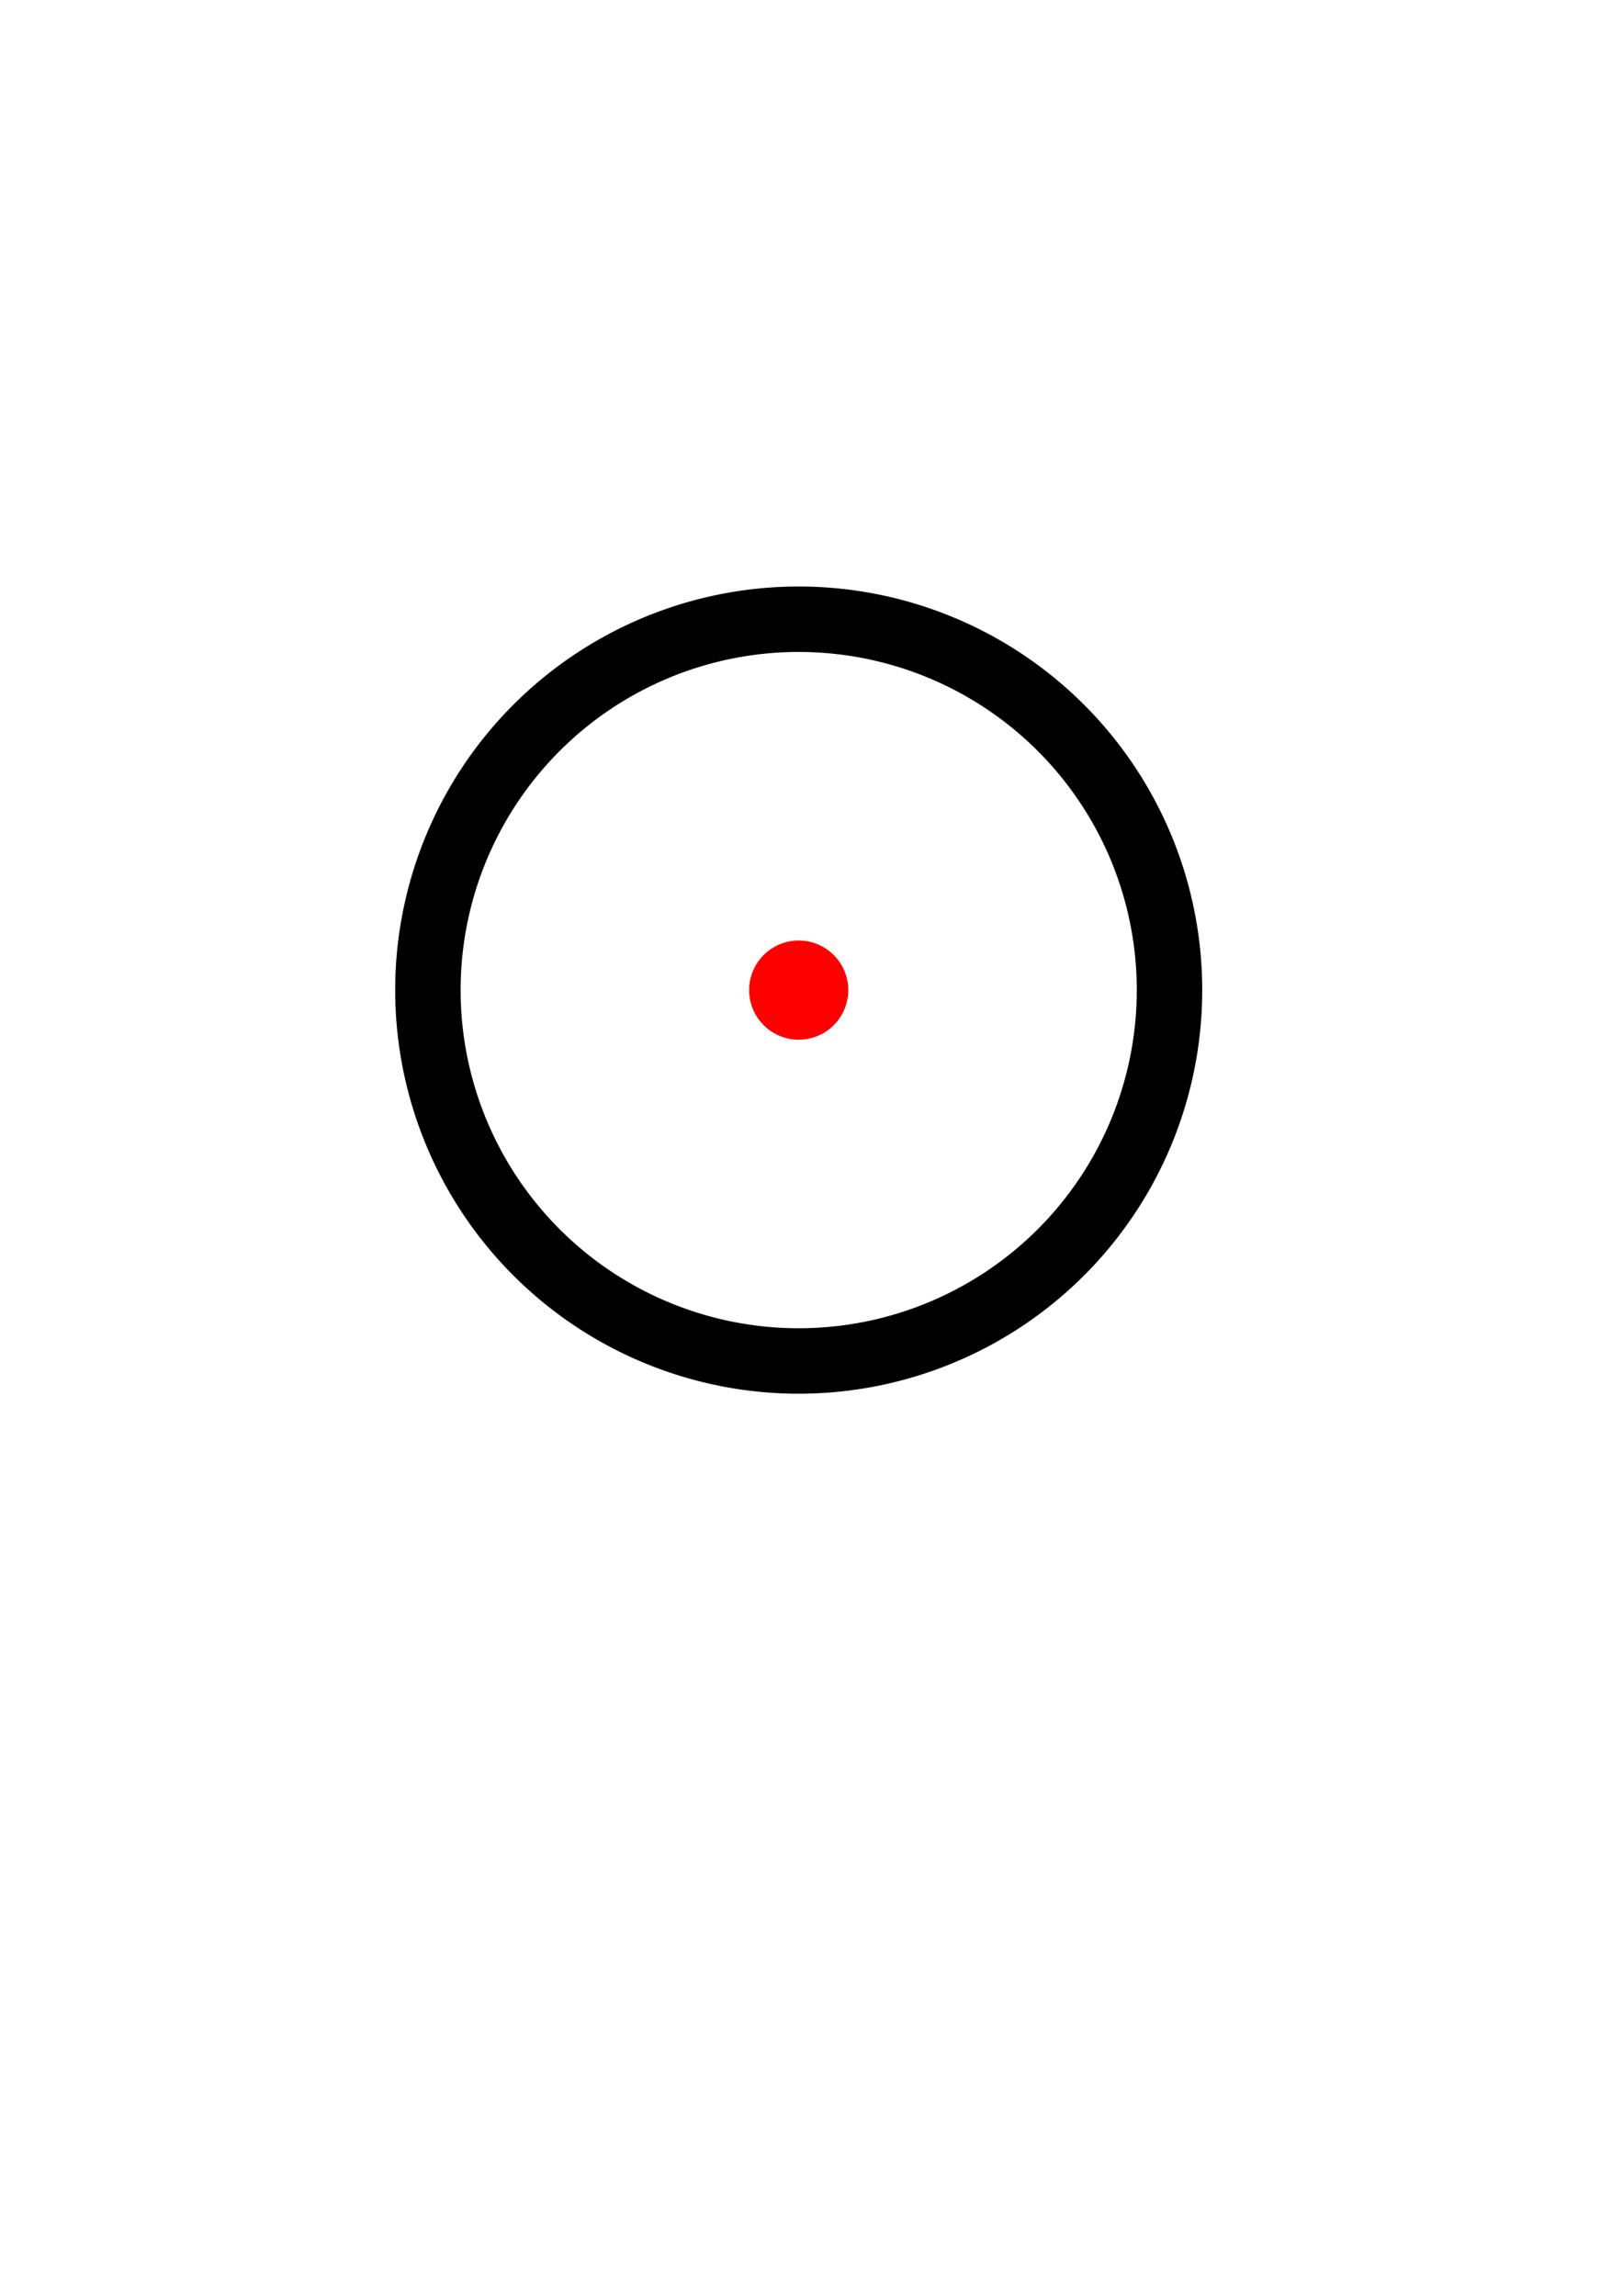 <?xml version="1.0" encoding="UTF-8" standalone="no"?>
<!-- Created with Inkscape (http://www.inkscape.org/) -->

<svg
   xmlns:dc="http://purl.org/dc/elements/1.1/"
   xmlns:cc="http://creativecommons.org/ns#"
   xmlns:rdf="http://www.w3.org/1999/02/22-rdf-syntax-ns#"
   xmlns:svg="http://www.w3.org/2000/svg"
   xmlns="http://www.w3.org/2000/svg"
   xmlns:sodipodi="http://sodipodi.sourceforge.net/DTD/sodipodi-0.dtd"
   xmlns:inkscape="http://www.inkscape.org/namespaces/inkscape"
   width="744.094"
   height="1052.362"
   id="svg2"
   version="1.1"
   inkscape:version="0.48.4 r9939"
   sodipodi:docname="Pointer.svg"
   inkscape:export-filename="C:\Users\Zachary\Desktop\Codeing\Unity\FPS\Assets\Resources\Aiming.png"
   inkscape:export-xdpi="9.7297306"
   inkscape:export-ydpi="9.7297306">
  <defs
     id="defs4" />
  <sodipodi:namedview
     id="base"
     pagecolor="#ffffff"
     bordercolor="#666666"
     borderopacity="1.0"
     inkscape:pageopacity="0.0"
     inkscape:pageshadow="2"
     inkscape:zoom="0.98994949"
     inkscape:cx="329.43727"
     inkscape:cy="609.65467"
     inkscape:document-units="px"
     inkscape:current-layer="layer1"
     showgrid="false"
     inkscape:window-width="1680"
     inkscape:window-height="987"
     inkscape:window-x="-8"
     inkscape:window-y="-8"
     inkscape:window-maximized="1" />
  <g
     inkscape:label="Layer 1"
     inkscape:groupmode="layer"
     id="layer1">
    <path
       sodipodi:type="arc"
       style="fill:none;stroke:#000000;stroke-width:30;stroke-linecap:butt;stroke-linejoin:miter;stroke-miterlimit:4;stroke-opacity:1;stroke-dasharray:none;stroke-dashoffset:0"
       id="path3755"
       sodipodi:cx="367.14285"
       sodipodi:cy="473.79074"
       sodipodi:rx="170"
       sodipodi:ry="170"
       d="m 537.143,473.791 a 170,170 0 1 1 -340,0 170,170 0 1 1 340,0 z"
       transform="translate(-0.963,-19.944)"
       inkscape:export-filename="C:\Users\Zachary\Desktop\Codeing\Unity\FPS\Assets\Resources\Aiming.png"
       inkscape:export-xdpi="7.7142863"
       inkscape:export-ydpi="7.7142863" />
    <path
       sodipodi:type="arc"
       style="fill:#ff0000;fill-opacity:1;fill-rule:nonzero;stroke:none;stroke-width:30;stroke-miterlimit:4;stroke-dasharray:none"
       id="path3765"
       sodipodi:cx="366.1803"
       sodipodi:cy="453.8468"
       sodipodi:rx="22.728432"
       sodipodi:ry="22.728432"
       d="m 388.909,453.847 a 22.728,22.728 0 1 1 -45.457,0 22.728,22.728 0 1 1 45.457,0 z"
       inkscape:export-xdpi="7.7142863"
       inkscape:export-ydpi="7.7142863"
       inkscape:export-filename="C:\Users\Zachary\Desktop\Codeing\Unity\FPS\Assets\Resources\Aiming.png" />
  </g>
</svg>
